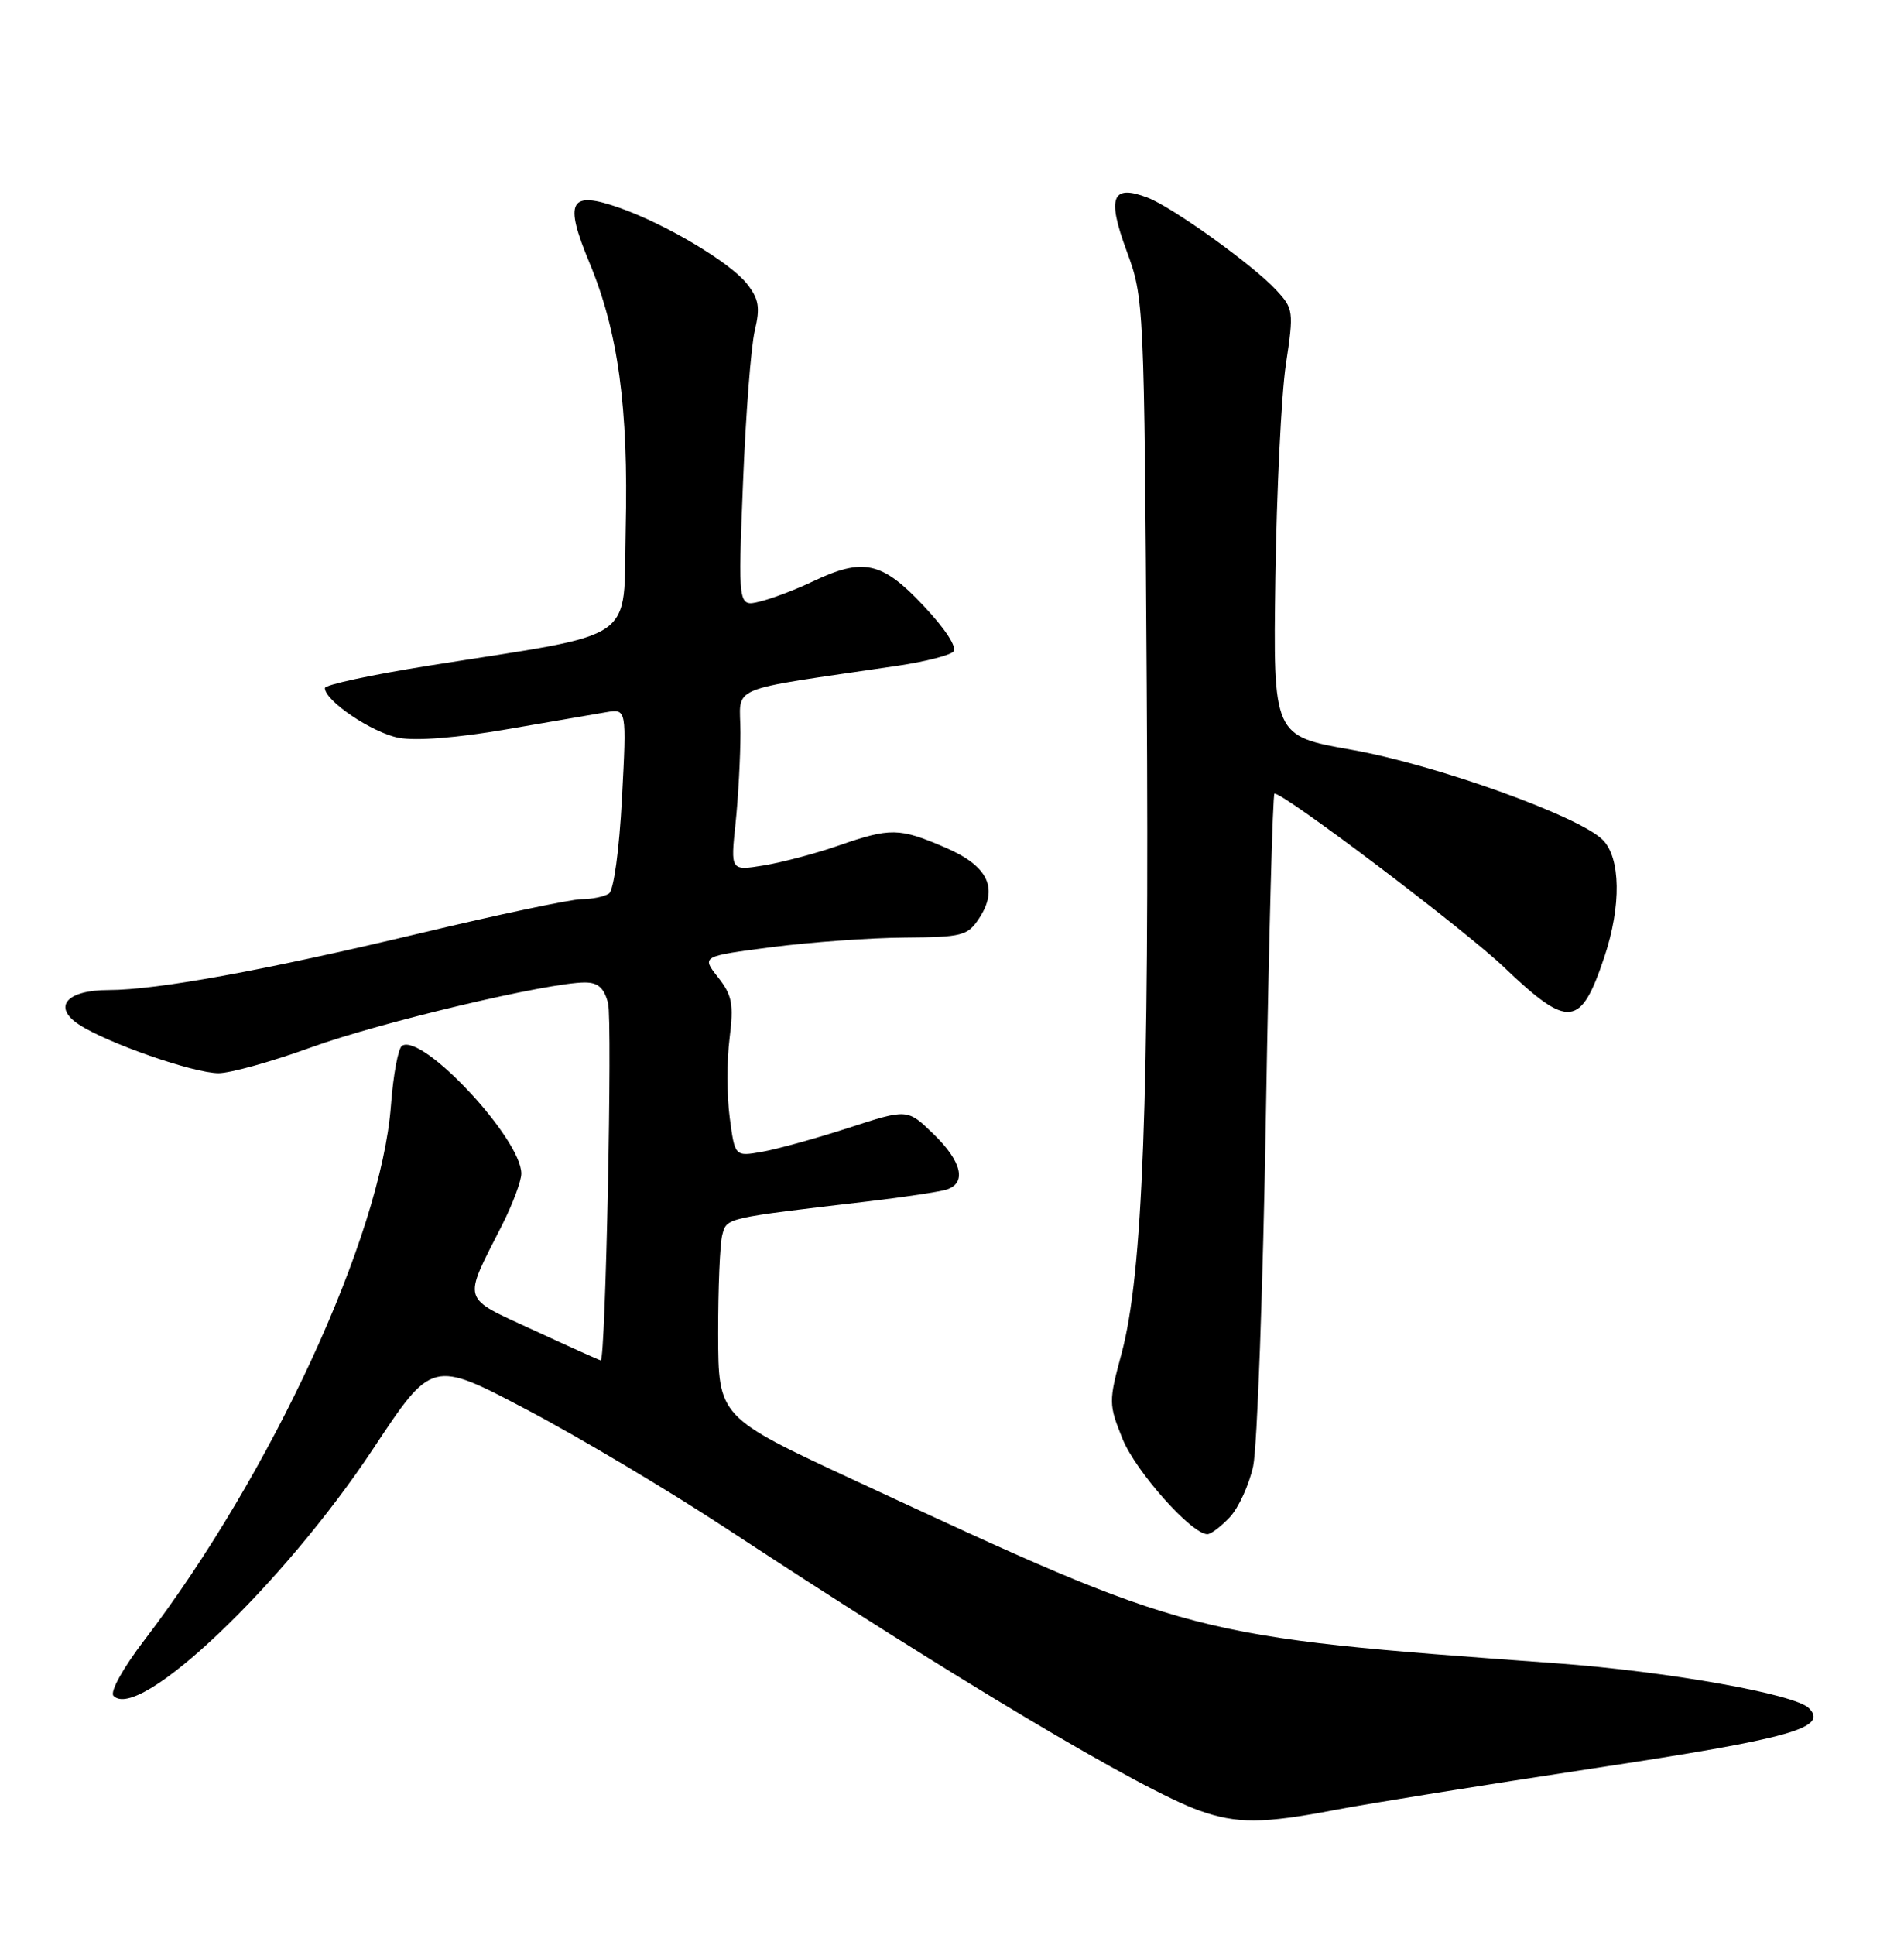 <?xml version="1.0" encoding="UTF-8" standalone="no"?>
<!DOCTYPE svg PUBLIC "-//W3C//DTD SVG 1.1//EN" "http://www.w3.org/Graphics/SVG/1.1/DTD/svg11.dtd" >
<svg xmlns="http://www.w3.org/2000/svg" xmlns:xlink="http://www.w3.org/1999/xlink" version="1.1" viewBox="0 0 252 256">
 <g >
 <path fill="currentColor"
d=" M 176.66 239.49 C 180.97 238.66 196.42 236.18 210.98 233.97 C 236.98 230.04 242.03 228.63 239.41 226.01 C 237.55 224.15 220.63 221.15 206.00 220.08 C 157.41 216.54 157.81 216.64 113.29 195.96 C 95.07 187.50 95.07 187.50 95.05 176.50 C 95.04 170.45 95.28 164.55 95.60 163.38 C 96.20 161.12 95.92 161.19 115.00 158.95 C 119.67 158.40 124.29 157.70 125.25 157.41 C 127.98 156.56 127.32 153.70 123.55 150.05 C 120.10 146.70 120.10 146.70 112.30 149.24 C 108.01 150.63 102.87 152.05 100.88 152.40 C 97.26 153.04 97.26 153.04 96.58 147.88 C 96.20 145.03 96.19 140.32 96.56 137.40 C 97.12 132.85 96.91 131.70 95.03 129.31 C 92.84 126.53 92.84 126.53 102.17 125.32 C 107.30 124.66 115.20 124.09 119.73 124.06 C 127.36 124.00 128.07 123.82 129.59 121.51 C 132.20 117.52 130.79 114.58 125.08 112.13 C 119.02 109.52 117.86 109.50 110.97 111.89 C 107.96 112.94 103.52 114.11 101.10 114.51 C 96.69 115.23 96.69 115.23 97.35 108.97 C 97.71 105.52 98.00 100.11 98.00 96.94 C 98.00 90.52 95.60 91.53 118.88 88.08 C 122.39 87.56 125.68 86.72 126.17 86.23 C 126.72 85.68 125.15 83.25 122.24 80.16 C 116.74 74.30 114.25 73.75 107.57 76.94 C 105.33 78.01 102.19 79.20 100.59 79.59 C 97.68 80.30 97.68 80.30 98.34 63.90 C 98.70 54.88 99.40 45.81 99.90 43.75 C 100.63 40.67 100.44 39.56 98.87 37.56 C 96.64 34.73 88.17 29.68 81.99 27.50 C 75.38 25.17 74.61 26.59 78.02 34.78 C 81.82 43.90 83.19 53.95 82.81 69.96 C 82.46 85.32 84.93 83.60 56.75 88.08 C 49.19 89.28 43.00 90.61 43.00 91.04 C 43.00 92.74 49.27 96.96 52.78 97.63 C 55.06 98.06 60.55 97.63 67.00 96.51 C 72.78 95.51 78.72 94.49 80.22 94.24 C 82.94 93.78 82.94 93.78 82.32 105.64 C 81.96 112.46 81.23 117.81 80.60 118.23 C 79.99 118.64 78.35 118.98 76.95 118.98 C 75.54 118.99 65.87 121.03 55.45 123.52 C 34.79 128.44 20.81 130.99 14.37 131.00 C 8.81 131.00 6.90 133.23 10.46 135.57 C 14.22 138.03 25.61 142.00 28.93 142.00 C 30.49 142.00 36.03 140.45 41.25 138.56 C 50.44 135.24 72.56 130.00 77.41 130.00 C 79.16 130.00 79.96 130.72 80.48 132.75 C 81.07 135.10 80.15 180.00 79.51 180.00 C 79.38 180.00 75.40 178.21 70.66 176.02 C 60.93 171.52 61.21 172.44 66.45 162.10 C 67.85 159.33 69.00 156.27 69.00 155.29 C 69.00 150.69 55.93 136.69 53.21 138.37 C 52.70 138.68 52.04 142.25 51.74 146.30 C 50.43 163.59 35.94 194.98 19.12 217.00 C 16.26 220.74 14.52 223.88 15.02 224.39 C 18.38 227.85 37.46 209.71 49.38 191.71 C 57.19 179.92 57.19 179.92 69.72 186.52 C 76.61 190.14 88.61 197.29 96.37 202.40 C 126.51 222.20 151.03 236.82 158.74 239.57 C 163.67 241.33 167.19 241.31 176.66 239.49 Z  M 162.77 200.75 C 163.93 199.51 165.32 196.47 165.86 194.00 C 166.39 191.52 167.16 170.49 167.55 147.25 C 167.94 124.01 168.45 105.00 168.68 105.00 C 170.05 105.00 193.85 123.01 199.08 128.00 C 207.64 136.17 209.22 135.99 212.36 126.57 C 214.60 119.85 214.50 113.50 212.12 111.12 C 208.98 107.98 189.99 101.17 178.89 99.21 C 168.50 97.38 168.50 97.38 168.80 76.44 C 168.97 64.92 169.59 52.22 170.19 48.22 C 171.25 41.18 171.20 40.84 168.89 38.36 C 165.82 35.05 155.13 27.38 151.86 26.14 C 147.17 24.35 146.49 26.09 149.09 33.14 C 151.42 39.46 151.44 39.85 151.77 90.82 C 152.12 145.73 151.26 168.57 148.44 179.09 C 146.72 185.47 146.73 185.82 148.58 190.41 C 150.32 194.70 157.71 203.00 159.80 203.00 C 160.27 203.00 161.60 201.99 162.77 200.75 Z "/>
</g>
</svg>